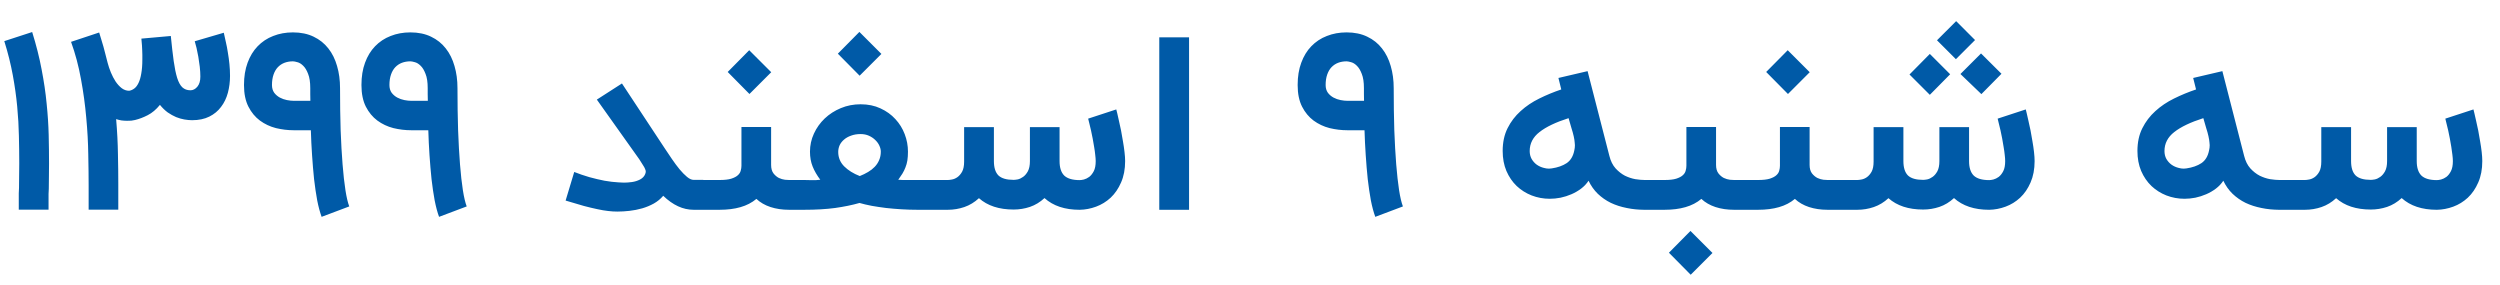 <svg width="114" height="13" viewBox="0 0 114 13" fill="none" xmlns="http://www.w3.org/2000/svg">
<path d="M0.856 9.561C0.856 9.499 0.856 9.426 0.856 9.342C0.856 9.259 0.856 9.172 0.856 9.081C0.856 8.99 0.856 8.901 0.856 8.813C0.86 8.726 0.863 8.646 0.867 8.573V8.579C0.871 8.404 0.872 8.224 0.872 8.039C0.876 7.85 0.878 7.652 0.878 7.444C0.878 7.044 0.872 6.63 0.862 6.201C0.854 5.772 0.829 5.326 0.785 4.864C0.742 4.399 0.674 3.919 0.583 3.424C0.492 2.926 0.363 2.41 0.196 1.875L1.467 1.461C1.652 2.053 1.796 2.622 1.898 3.168C2.003 3.71 2.08 4.23 2.127 4.728C2.178 5.222 2.209 5.697 2.22 6.152C2.231 6.606 2.236 7.042 2.236 7.461C2.236 7.668 2.234 7.868 2.231 8.061C2.231 8.25 2.229 8.432 2.225 8.606C2.221 8.679 2.218 8.759 2.214 8.846C2.214 8.93 2.214 9.015 2.214 9.102C2.214 9.19 2.214 9.273 2.214 9.353C2.214 9.433 2.214 9.502 2.214 9.561H0.856ZM10.205 1.493C10.235 1.621 10.265 1.761 10.298 1.913C10.335 2.066 10.365 2.228 10.391 2.399C10.42 2.566 10.444 2.741 10.462 2.922C10.48 3.101 10.489 3.281 10.489 3.462C10.489 3.732 10.456 3.988 10.391 4.232C10.325 4.475 10.222 4.69 10.08 4.875C9.942 5.061 9.764 5.208 9.545 5.317C9.327 5.426 9.065 5.481 8.76 5.481C8.651 5.481 8.533 5.47 8.405 5.448C8.282 5.426 8.156 5.39 8.029 5.339C7.902 5.284 7.774 5.213 7.647 5.126C7.524 5.035 7.405 4.921 7.293 4.782C7.122 4.993 6.936 5.15 6.736 5.252C6.54 5.353 6.349 5.426 6.164 5.47H6.169C6.114 5.484 6.054 5.495 5.989 5.502C5.924 5.506 5.858 5.508 5.793 5.508C5.713 5.508 5.629 5.502 5.542 5.492C5.454 5.477 5.373 5.457 5.296 5.432C5.344 5.992 5.371 6.521 5.378 7.019C5.389 7.513 5.394 7.964 5.394 8.372V9.561H4.042V8.481C4.042 8.052 4.036 7.57 4.025 7.035C4.018 6.501 3.987 5.944 3.933 5.366C3.882 4.784 3.802 4.199 3.693 3.61C3.587 3.017 3.436 2.45 3.24 1.908L4.522 1.482C4.558 1.606 4.593 1.719 4.625 1.821C4.658 1.922 4.689 2.026 4.718 2.132C4.747 2.237 4.776 2.348 4.805 2.464C4.838 2.581 4.873 2.715 4.909 2.868C4.945 3.006 4.994 3.152 5.056 3.304C5.118 3.453 5.189 3.59 5.269 3.713C5.353 3.837 5.445 3.939 5.547 4.019C5.653 4.099 5.767 4.139 5.891 4.139C5.974 4.124 6.053 4.09 6.125 4.035C6.198 3.981 6.262 3.897 6.316 3.784C6.371 3.672 6.413 3.528 6.442 3.353C6.474 3.179 6.491 2.964 6.491 2.71C6.491 2.63 6.491 2.559 6.491 2.497C6.491 2.432 6.489 2.366 6.485 2.301C6.485 2.232 6.482 2.155 6.474 2.072C6.467 1.988 6.458 1.884 6.447 1.761L7.789 1.641C7.833 2.084 7.876 2.464 7.92 2.781C7.964 3.093 8.016 3.35 8.078 3.55C8.14 3.746 8.218 3.89 8.313 3.981C8.411 4.072 8.534 4.117 8.684 4.117C8.804 4.117 8.909 4.062 9 3.953C9.091 3.844 9.136 3.692 9.136 3.495C9.136 3.35 9.127 3.199 9.109 3.042C9.091 2.886 9.069 2.735 9.044 2.59C9.018 2.444 8.991 2.31 8.962 2.186C8.933 2.062 8.905 1.961 8.88 1.881L10.205 1.493ZM14.666 9.888C14.59 9.681 14.522 9.43 14.464 9.135C14.41 8.837 14.362 8.515 14.322 8.17C14.286 7.821 14.255 7.455 14.23 7.073C14.204 6.692 14.186 6.313 14.175 5.939H13.395C13.122 5.939 12.851 5.906 12.582 5.841C12.313 5.772 12.07 5.657 11.851 5.497C11.637 5.337 11.462 5.126 11.328 4.864C11.193 4.599 11.126 4.27 11.126 3.877C11.126 3.495 11.181 3.157 11.29 2.862C11.399 2.564 11.552 2.313 11.748 2.11C11.948 1.902 12.184 1.746 12.457 1.641C12.73 1.532 13.03 1.477 13.357 1.477C13.717 1.477 14.031 1.542 14.301 1.673C14.57 1.801 14.793 1.979 14.972 2.208C15.15 2.433 15.282 2.701 15.37 3.01C15.461 3.319 15.506 3.655 15.506 4.019C15.506 4.71 15.515 5.348 15.533 5.933C15.555 6.515 15.584 7.035 15.621 7.493C15.657 7.952 15.701 8.344 15.752 8.672C15.802 8.995 15.861 9.242 15.926 9.413L14.666 9.888ZM14.153 4.597C14.15 4.492 14.148 4.39 14.148 4.292C14.148 4.193 14.148 4.102 14.148 4.019C14.148 3.746 14.115 3.53 14.05 3.37C13.988 3.206 13.913 3.082 13.826 2.999C13.739 2.912 13.65 2.857 13.559 2.835C13.472 2.81 13.404 2.797 13.357 2.797C13.219 2.797 13.091 2.819 12.975 2.862C12.859 2.906 12.757 2.973 12.67 3.064C12.586 3.152 12.521 3.264 12.473 3.402C12.426 3.537 12.402 3.695 12.402 3.877C12.402 4.019 12.437 4.137 12.506 4.232C12.575 4.322 12.661 4.395 12.762 4.45C12.864 4.504 12.972 4.542 13.084 4.564C13.201 4.586 13.304 4.597 13.395 4.597H14.153ZM20.021 9.888C19.945 9.681 19.878 9.43 19.82 9.135C19.765 8.837 19.718 8.515 19.678 8.17C19.642 7.821 19.611 7.455 19.585 7.073C19.56 6.692 19.541 6.313 19.531 5.939H18.751C18.478 5.939 18.207 5.906 17.938 5.841C17.669 5.772 17.425 5.657 17.207 5.497C16.992 5.337 16.818 5.126 16.683 4.864C16.549 4.599 16.482 4.27 16.482 3.877C16.482 3.495 16.536 3.157 16.645 2.862C16.754 2.564 16.907 2.313 17.103 2.11C17.303 1.902 17.54 1.746 17.812 1.641C18.085 1.532 18.385 1.477 18.712 1.477C19.072 1.477 19.387 1.542 19.656 1.673C19.925 1.801 20.149 1.979 20.327 2.208C20.505 2.433 20.638 2.701 20.725 3.01C20.816 3.319 20.861 3.655 20.861 4.019C20.861 4.71 20.871 5.348 20.889 5.933C20.911 6.515 20.94 7.035 20.976 7.493C21.012 7.952 21.056 8.344 21.107 8.672C21.158 8.995 21.216 9.242 21.282 9.413L20.021 9.888ZM19.509 4.597C19.505 4.492 19.503 4.39 19.503 4.292C19.503 4.193 19.503 4.102 19.503 4.019C19.503 3.746 19.471 3.53 19.405 3.37C19.343 3.206 19.269 3.082 19.181 2.999C19.094 2.912 19.005 2.857 18.914 2.835C18.827 2.81 18.76 2.797 18.712 2.797C18.574 2.797 18.447 2.819 18.331 2.862C18.214 2.906 18.112 2.973 18.025 3.064C17.942 3.152 17.876 3.264 17.829 3.402C17.782 3.537 17.758 3.695 17.758 3.877C17.758 4.019 17.792 4.137 17.861 4.232C17.931 4.322 18.016 4.395 18.118 4.45C18.22 4.504 18.327 4.542 18.44 4.564C18.556 4.586 18.66 4.597 18.751 4.597H19.509ZM32.07 9.566H31.628C31.145 9.566 30.683 9.353 30.243 8.928C30.123 9.07 29.979 9.188 29.812 9.282C29.648 9.373 29.472 9.446 29.283 9.501C29.094 9.555 28.901 9.593 28.705 9.615C28.512 9.637 28.327 9.648 28.148 9.648C28.01 9.648 27.87 9.639 27.728 9.621C27.587 9.606 27.425 9.579 27.243 9.539C27.065 9.502 26.859 9.453 26.627 9.392C26.394 9.326 26.116 9.244 25.792 9.146L26.185 7.842C26.407 7.93 26.636 8.008 26.872 8.077C27.108 8.142 27.339 8.197 27.565 8.241C27.79 8.281 28.007 8.306 28.214 8.317C28.297 8.324 28.378 8.328 28.454 8.328C28.567 8.328 28.688 8.319 28.819 8.301C28.95 8.282 29.072 8.244 29.185 8.186C29.301 8.124 29.379 8.042 29.419 7.941C29.438 7.897 29.447 7.857 29.447 7.821C29.447 7.788 29.436 7.748 29.414 7.701C29.396 7.653 29.365 7.597 29.321 7.532C29.277 7.462 29.221 7.373 29.152 7.264L27.216 4.542L28.361 3.806L30.308 6.757C30.414 6.917 30.525 7.082 30.641 7.253C30.758 7.424 30.874 7.581 30.99 7.722C31.107 7.861 31.219 7.975 31.328 8.066C31.438 8.157 31.538 8.202 31.628 8.202H32.07V9.566ZM36.324 8.208V9.566H35.981C35.672 9.566 35.39 9.524 35.135 9.441C34.881 9.357 34.666 9.233 34.492 9.07C34.288 9.241 34.046 9.366 33.766 9.446C33.49 9.526 33.173 9.566 32.817 9.566H31.852V8.208H32.817C33.039 8.208 33.215 8.188 33.346 8.148C33.481 8.104 33.581 8.052 33.646 7.99C33.715 7.928 33.759 7.859 33.777 7.782C33.799 7.706 33.81 7.632 33.81 7.559V5.792H35.163V7.521C35.163 7.684 35.199 7.813 35.272 7.908C35.344 7.999 35.426 8.068 35.517 8.115C35.612 8.159 35.704 8.186 35.795 8.197C35.886 8.204 35.948 8.208 35.981 8.208H36.324ZM33.183 3.282L34.164 2.29L35.168 3.293L34.175 4.286L33.183 3.282ZM39.243 4.755C39.581 4.755 39.883 4.817 40.148 4.941C40.417 5.064 40.645 5.228 40.83 5.432C41.016 5.632 41.157 5.861 41.255 6.119C41.354 6.377 41.403 6.642 41.403 6.915C41.403 7.068 41.394 7.202 41.376 7.319C41.357 7.432 41.328 7.537 41.288 7.635C41.252 7.73 41.206 7.822 41.152 7.913C41.097 8.001 41.034 8.095 40.961 8.197C41.026 8.201 41.097 8.204 41.174 8.208C41.254 8.208 41.332 8.208 41.408 8.208C41.488 8.208 41.565 8.208 41.637 8.208C41.71 8.208 41.774 8.208 41.828 8.208H42.221V9.566H41.828C41.596 9.566 41.357 9.559 41.114 9.544C40.874 9.53 40.637 9.51 40.405 9.484C40.175 9.455 39.957 9.422 39.75 9.386C39.543 9.346 39.357 9.302 39.194 9.255C38.863 9.35 38.492 9.426 38.081 9.484C37.67 9.539 37.201 9.566 36.674 9.566H36.101V8.208H36.674C36.772 8.208 36.85 8.21 36.908 8.213C36.966 8.213 37.019 8.213 37.066 8.213C37.114 8.213 37.163 8.213 37.214 8.213C37.265 8.21 37.328 8.204 37.405 8.197C37.252 7.993 37.136 7.792 37.056 7.592C36.975 7.392 36.935 7.166 36.935 6.915C36.935 6.628 36.995 6.353 37.115 6.092C37.236 5.83 37.399 5.601 37.606 5.404C37.817 5.204 38.063 5.046 38.343 4.93C38.623 4.813 38.923 4.755 39.243 4.755ZM38.223 6.926C38.223 7.184 38.314 7.404 38.495 7.586C38.677 7.768 38.914 7.915 39.205 8.028C39.343 7.973 39.47 7.912 39.586 7.842C39.703 7.773 39.803 7.695 39.886 7.608C39.974 7.517 40.041 7.415 40.088 7.302C40.139 7.186 40.165 7.057 40.165 6.915C40.165 6.828 40.143 6.737 40.099 6.642C40.056 6.548 39.994 6.462 39.914 6.386C39.834 6.306 39.737 6.241 39.625 6.19C39.512 6.139 39.385 6.113 39.243 6.113C39.083 6.113 38.939 6.137 38.812 6.184C38.685 6.228 38.577 6.288 38.49 6.364C38.403 6.437 38.336 6.522 38.288 6.621C38.245 6.719 38.223 6.821 38.223 6.926ZM38.206 2.448L39.188 1.455L40.192 2.459L39.199 3.452L38.206 2.448ZM46.222 9.555C45.556 9.555 45.029 9.382 44.64 9.037C44.44 9.222 44.218 9.357 43.975 9.441C43.731 9.524 43.48 9.566 43.222 9.566H41.995V8.208H43.222C43.266 8.208 43.327 8.201 43.407 8.186C43.491 8.172 43.573 8.137 43.653 8.082C43.736 8.024 43.809 7.941 43.871 7.832C43.933 7.719 43.964 7.564 43.964 7.368V5.797H45.322V7.346C45.322 7.644 45.391 7.862 45.529 8.001C45.671 8.135 45.902 8.202 46.222 8.202C46.266 8.202 46.327 8.195 46.407 8.181C46.491 8.162 46.573 8.124 46.653 8.066C46.736 8.008 46.809 7.922 46.871 7.81C46.933 7.693 46.964 7.539 46.964 7.346V5.797H48.316V7.346C48.316 7.644 48.387 7.864 48.529 8.006C48.675 8.144 48.909 8.213 49.233 8.213C49.28 8.213 49.344 8.204 49.424 8.186C49.507 8.164 49.589 8.124 49.669 8.066C49.749 8.004 49.818 7.917 49.877 7.804C49.935 7.692 49.964 7.539 49.964 7.346C49.964 7.266 49.956 7.17 49.942 7.057C49.931 6.944 49.915 6.826 49.893 6.702C49.875 6.575 49.853 6.448 49.827 6.321C49.802 6.19 49.776 6.066 49.751 5.95C49.726 5.833 49.7 5.728 49.675 5.633C49.653 5.539 49.635 5.464 49.62 5.41L50.902 4.99C50.909 5.015 50.924 5.073 50.946 5.164C50.967 5.255 50.993 5.368 51.022 5.502C51.055 5.637 51.087 5.786 51.12 5.95C51.153 6.113 51.182 6.279 51.207 6.446C51.236 6.61 51.26 6.772 51.278 6.932C51.297 7.088 51.306 7.226 51.306 7.346C51.306 7.717 51.244 8.042 51.12 8.322C51 8.599 50.842 8.83 50.646 9.015C50.449 9.197 50.227 9.333 49.98 9.424C49.733 9.515 49.484 9.562 49.233 9.566C48.556 9.566 48.022 9.388 47.629 9.032C47.429 9.217 47.207 9.352 46.964 9.435C46.724 9.515 46.477 9.555 46.222 9.555ZM54.221 9.566H52.863V1.701H54.221V9.566ZM62.713 9.888C62.637 9.681 62.569 9.43 62.511 9.135C62.457 8.837 62.409 8.515 62.369 8.17C62.333 7.821 62.302 7.455 62.277 7.073C62.251 6.692 62.233 6.313 62.222 5.939H61.442C61.169 5.939 60.898 5.906 60.629 5.841C60.36 5.772 60.117 5.657 59.898 5.497C59.684 5.337 59.509 5.126 59.375 4.864C59.24 4.599 59.173 4.27 59.173 3.877C59.173 3.495 59.227 3.157 59.337 2.862C59.446 2.564 59.598 2.313 59.795 2.11C59.995 1.902 60.231 1.746 60.504 1.641C60.777 1.532 61.077 1.477 61.404 1.477C61.764 1.477 62.078 1.542 62.347 1.673C62.617 1.801 62.84 1.979 63.018 2.208C63.197 2.433 63.329 2.701 63.417 3.01C63.508 3.319 63.553 3.655 63.553 4.019C63.553 4.71 63.562 5.348 63.58 5.933C63.602 6.515 63.631 7.035 63.667 7.493C63.704 7.952 63.748 8.344 63.798 8.672C63.849 8.995 63.907 9.242 63.973 9.413L62.713 9.888ZM62.2 4.597C62.197 4.492 62.195 4.39 62.195 4.292C62.195 4.193 62.195 4.102 62.195 4.019C62.195 3.746 62.162 3.53 62.097 3.37C62.035 3.206 61.96 3.082 61.873 2.999C61.786 2.912 61.697 2.857 61.606 2.835C61.518 2.81 61.451 2.797 61.404 2.797C61.266 2.797 61.138 2.819 61.022 2.862C60.906 2.906 60.804 2.973 60.717 3.064C60.633 3.152 60.568 3.264 60.52 3.402C60.473 3.537 60.449 3.695 60.449 3.877C60.449 4.019 60.484 4.137 60.553 4.232C60.622 4.322 60.708 4.395 60.809 4.45C60.911 4.504 61.018 4.542 61.131 4.564C61.248 4.586 61.351 4.597 61.442 4.597H62.2ZM75.149 9.566H74.996C74.713 9.566 74.44 9.539 74.178 9.484C73.916 9.433 73.674 9.355 73.453 9.25C73.231 9.141 73.033 9.002 72.858 8.835C72.687 8.668 72.547 8.47 72.438 8.241C72.351 8.375 72.238 8.495 72.1 8.601C71.965 8.702 71.818 8.788 71.658 8.857C71.498 8.926 71.333 8.979 71.162 9.015C70.991 9.048 70.827 9.064 70.671 9.064C70.38 9.064 70.103 9.013 69.842 8.912C69.584 8.81 69.356 8.666 69.16 8.481C68.963 8.292 68.807 8.062 68.691 7.793C68.578 7.524 68.522 7.221 68.522 6.882C68.522 6.49 68.596 6.144 68.745 5.846C68.894 5.548 69.093 5.288 69.34 5.066C69.587 4.841 69.871 4.65 70.191 4.493C70.514 4.333 70.849 4.195 71.194 4.079L71.064 3.555L72.394 3.244L73.387 7.106C73.445 7.342 73.54 7.533 73.671 7.679C73.802 7.821 73.944 7.932 74.096 8.012C74.253 8.088 74.411 8.141 74.571 8.17C74.734 8.195 74.876 8.208 74.996 8.208H75.149V9.566ZM71.789 6.855C71.807 6.779 71.816 6.701 71.816 6.621C71.816 6.595 71.813 6.552 71.805 6.49C71.802 6.424 71.787 6.333 71.762 6.217C71.736 6.101 71.702 5.975 71.658 5.841C71.618 5.706 71.574 5.555 71.527 5.388C70.945 5.573 70.504 5.784 70.202 6.021C69.903 6.253 69.754 6.542 69.754 6.888C69.754 7.022 69.784 7.142 69.842 7.248C69.903 7.353 69.982 7.441 70.076 7.51C70.174 7.579 70.284 7.628 70.403 7.657C70.48 7.679 70.556 7.69 70.633 7.69C70.673 7.69 70.714 7.686 70.758 7.679C71.031 7.639 71.258 7.559 71.44 7.439C71.622 7.315 71.738 7.121 71.789 6.855ZM79.414 8.208V9.566H79.071C78.762 9.566 78.48 9.524 78.225 9.441C77.971 9.357 77.756 9.233 77.582 9.07C77.378 9.241 77.136 9.366 76.856 9.446C76.58 9.526 76.263 9.566 75.907 9.566H74.942V8.208H75.907C76.129 8.208 76.305 8.188 76.436 8.148C76.571 8.104 76.671 8.052 76.736 7.99C76.805 7.928 76.849 7.859 76.867 7.782C76.889 7.706 76.9 7.632 76.9 7.559V5.792H78.252V7.521C78.252 7.684 78.289 7.813 78.362 7.908C78.434 7.999 78.516 8.068 78.607 8.115C78.702 8.159 78.794 8.186 78.885 8.197C78.976 8.204 79.038 8.208 79.071 8.208H79.414ZM76.103 11.524L77.085 10.531L78.089 11.535L77.096 12.528L76.103 11.524ZM83.68 8.208V9.566H83.336C83.027 9.566 82.745 9.524 82.491 9.441C82.236 9.357 82.022 9.233 81.847 9.07C81.644 9.241 81.402 9.366 81.122 9.446C80.845 9.526 80.529 9.566 80.173 9.566H79.207V8.208H80.173C80.394 8.208 80.571 8.188 80.702 8.148C80.836 8.104 80.936 8.052 81.002 7.99C81.071 7.928 81.115 7.859 81.133 7.782C81.154 7.706 81.165 7.632 81.165 7.559V5.792H82.518V7.521C82.518 7.684 82.555 7.813 82.627 7.908C82.7 7.999 82.782 8.068 82.873 8.115C82.967 8.159 83.06 8.186 83.151 8.197C83.242 8.204 83.303 8.208 83.336 8.208H83.68ZM80.538 3.282L81.52 2.29L82.523 3.293L81.531 4.286L80.538 3.282ZM87.695 9.555C87.029 9.555 86.502 9.382 86.113 9.037C85.913 9.222 85.691 9.357 85.447 9.441C85.204 9.524 84.953 9.566 84.695 9.566H83.467V8.208H84.695C84.738 8.208 84.8 8.201 84.88 8.186C84.964 8.172 85.046 8.137 85.126 8.082C85.209 8.024 85.282 7.941 85.344 7.832C85.406 7.719 85.436 7.564 85.436 7.368V5.797H86.795V7.346C86.795 7.644 86.864 7.862 87.002 8.001C87.144 8.135 87.375 8.202 87.695 8.202C87.738 8.202 87.8 8.195 87.88 8.181C87.964 8.162 88.046 8.124 88.126 8.066C88.209 8.008 88.282 7.922 88.344 7.81C88.406 7.693 88.436 7.539 88.436 7.346V5.797H89.789V7.346C89.789 7.644 89.86 7.864 90.002 8.006C90.147 8.144 90.382 8.213 90.706 8.213C90.753 8.213 90.816 8.204 90.896 8.186C90.98 8.164 91.062 8.124 91.142 8.066C91.222 8.004 91.291 7.917 91.349 7.804C91.407 7.692 91.436 7.539 91.436 7.346C91.436 7.266 91.429 7.17 91.415 7.057C91.404 6.944 91.387 6.826 91.365 6.702C91.347 6.575 91.326 6.448 91.3 6.321C91.275 6.19 91.249 6.066 91.224 5.95C91.198 5.833 91.173 5.728 91.147 5.633C91.126 5.539 91.107 5.464 91.093 5.41L92.375 4.99C92.382 5.015 92.396 5.073 92.418 5.164C92.44 5.255 92.466 5.368 92.495 5.502C92.527 5.637 92.56 5.786 92.593 5.95C92.626 6.113 92.655 6.279 92.68 6.446C92.709 6.61 92.733 6.772 92.751 6.932C92.769 7.088 92.778 7.226 92.778 7.346C92.778 7.717 92.716 8.042 92.593 8.322C92.473 8.599 92.315 8.83 92.118 9.015C91.922 9.197 91.7 9.333 91.453 9.424C91.206 9.515 90.956 9.562 90.706 9.566C90.029 9.566 89.495 9.388 89.102 9.032C88.902 9.217 88.68 9.352 88.436 9.435C88.196 9.515 87.949 9.555 87.695 9.555ZM88.927 3.386L88 4.324L87.073 3.397L88 2.459L88.927 3.386ZM91.267 3.364L90.351 4.292L89.396 3.375L90.335 2.437L91.267 3.364ZM90.062 1.826L89.189 2.699L88.327 1.837L89.2 0.964L90.062 1.826ZM104.094 9.566H103.942C103.658 9.566 103.385 9.539 103.123 9.484C102.862 9.433 102.62 9.355 102.398 9.25C102.176 9.141 101.978 9.002 101.803 8.835C101.632 8.668 101.492 8.47 101.383 8.241C101.296 8.375 101.183 8.495 101.045 8.601C100.911 8.702 100.763 8.788 100.603 8.857C100.443 8.926 100.278 8.979 100.107 9.015C99.936 9.048 99.772 9.064 99.616 9.064C99.325 9.064 99.049 9.013 98.787 8.912C98.529 8.81 98.302 8.666 98.105 8.481C97.909 8.292 97.752 8.062 97.636 7.793C97.523 7.524 97.467 7.221 97.467 6.882C97.467 6.49 97.541 6.144 97.691 5.846C97.84 5.548 98.038 5.288 98.285 5.066C98.532 4.841 98.816 4.65 99.136 4.493C99.46 4.333 99.794 4.195 100.14 4.079L100.009 3.555L101.34 3.244L102.332 7.106C102.391 7.342 102.485 7.533 102.616 7.679C102.747 7.821 102.889 7.932 103.042 8.012C103.198 8.088 103.356 8.141 103.516 8.17C103.68 8.195 103.822 8.208 103.942 8.208H104.094V9.566ZM100.734 6.855C100.752 6.779 100.762 6.701 100.762 6.621C100.762 6.595 100.758 6.552 100.751 6.49C100.747 6.424 100.732 6.333 100.707 6.217C100.682 6.101 100.647 5.975 100.603 5.841C100.563 5.706 100.52 5.555 100.472 5.388C99.891 5.573 99.449 5.784 99.147 6.021C98.849 6.253 98.7 6.542 98.7 6.888C98.7 7.022 98.729 7.142 98.787 7.248C98.849 7.353 98.927 7.441 99.022 7.51C99.12 7.579 99.229 7.628 99.349 7.657C99.425 7.679 99.501 7.69 99.578 7.69C99.618 7.69 99.66 7.686 99.703 7.679C99.976 7.639 100.203 7.559 100.385 7.439C100.567 7.315 100.683 7.121 100.734 6.855ZM108.109 9.555C107.443 9.555 106.916 9.382 106.527 9.037C106.327 9.222 106.105 9.357 105.861 9.441C105.618 9.524 105.367 9.566 105.109 9.566H103.881V8.208H105.109C105.152 8.208 105.214 8.201 105.294 8.186C105.378 8.172 105.46 8.137 105.54 8.082C105.623 8.024 105.696 7.941 105.758 7.832C105.82 7.719 105.851 7.564 105.851 7.368V5.797H107.209V7.346C107.209 7.644 107.278 7.862 107.416 8.001C107.558 8.135 107.789 8.202 108.109 8.202C108.152 8.202 108.214 8.195 108.294 8.181C108.378 8.162 108.46 8.124 108.54 8.066C108.623 8.008 108.696 7.922 108.758 7.81C108.82 7.693 108.851 7.539 108.851 7.346V5.797H110.203V7.346C110.203 7.644 110.274 7.864 110.416 8.006C110.561 8.144 110.796 8.213 111.12 8.213C111.167 8.213 111.231 8.204 111.311 8.186C111.394 8.164 111.476 8.124 111.556 8.066C111.636 8.004 111.705 7.917 111.763 7.804C111.821 7.692 111.851 7.539 111.851 7.346C111.851 7.266 111.843 7.17 111.829 7.057C111.818 6.944 111.801 6.826 111.78 6.702C111.761 6.575 111.74 6.448 111.714 6.321C111.689 6.19 111.663 6.066 111.638 5.95C111.612 5.833 111.587 5.728 111.561 5.633C111.54 5.539 111.521 5.464 111.507 5.41L112.789 4.99C112.796 5.015 112.811 5.073 112.832 5.164C112.854 5.255 112.88 5.368 112.909 5.502C112.941 5.637 112.974 5.786 113.007 5.95C113.04 6.113 113.069 6.279 113.094 6.446C113.123 6.61 113.147 6.772 113.165 6.932C113.183 7.088 113.192 7.226 113.192 7.346C113.192 7.717 113.131 8.042 113.007 8.322C112.887 8.599 112.729 8.83 112.532 9.015C112.336 9.197 112.114 9.333 111.867 9.424C111.62 9.515 111.371 9.562 111.12 9.566C110.443 9.566 109.909 9.388 109.516 9.032C109.316 9.217 109.094 9.352 108.851 9.435C108.611 9.515 108.363 9.555 108.109 9.555Z" fill="#005AA7"/>
</svg>
